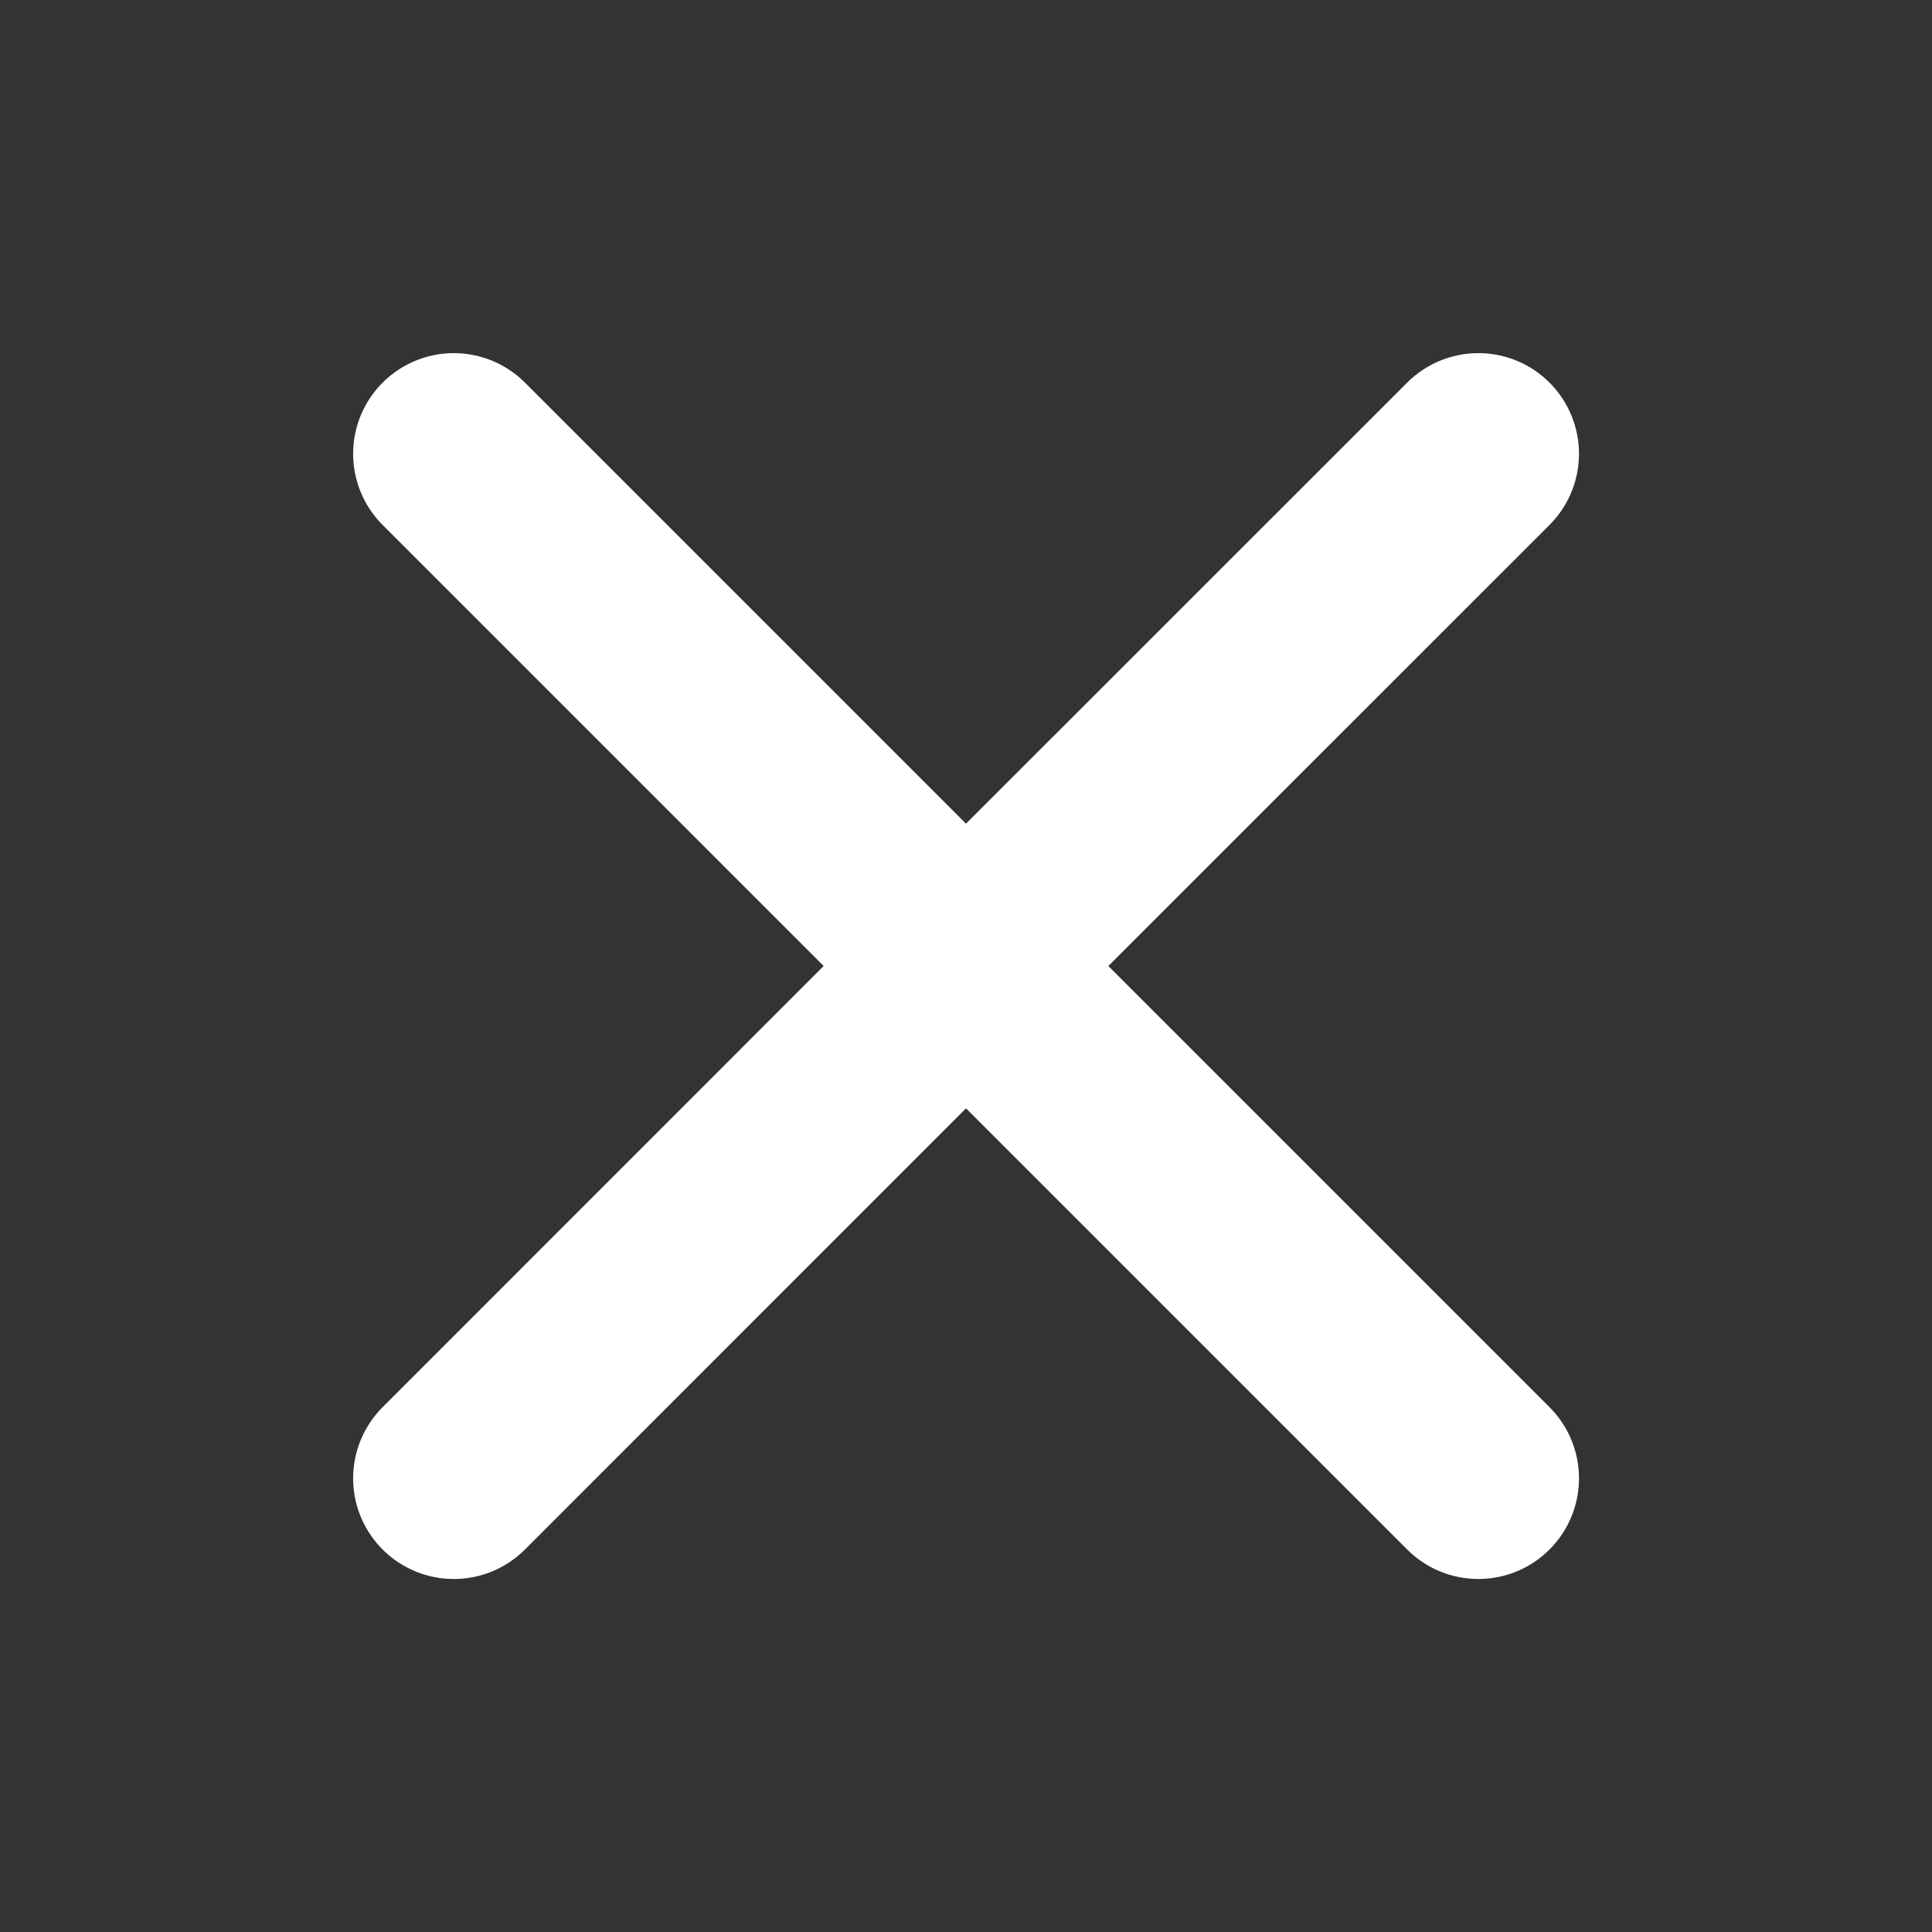 <svg width="16" height="16" viewBox="0 0 16 16" fill="none" xmlns="http://www.w3.org/2000/svg">
<rect x="0" y="0" width="16" height="16" fill="#333333" stroke="none"/>
<g id="Cross">
<path id="Vector" d="M3.758 3.758L8 8M8 8L12.243 12.243M8 8L3.758 12.243M8 8L12.243 3.758" stroke="white" stroke-width="1.667" stroke-linecap="round" stroke-linejoin="round"/>
</g>
</svg>
